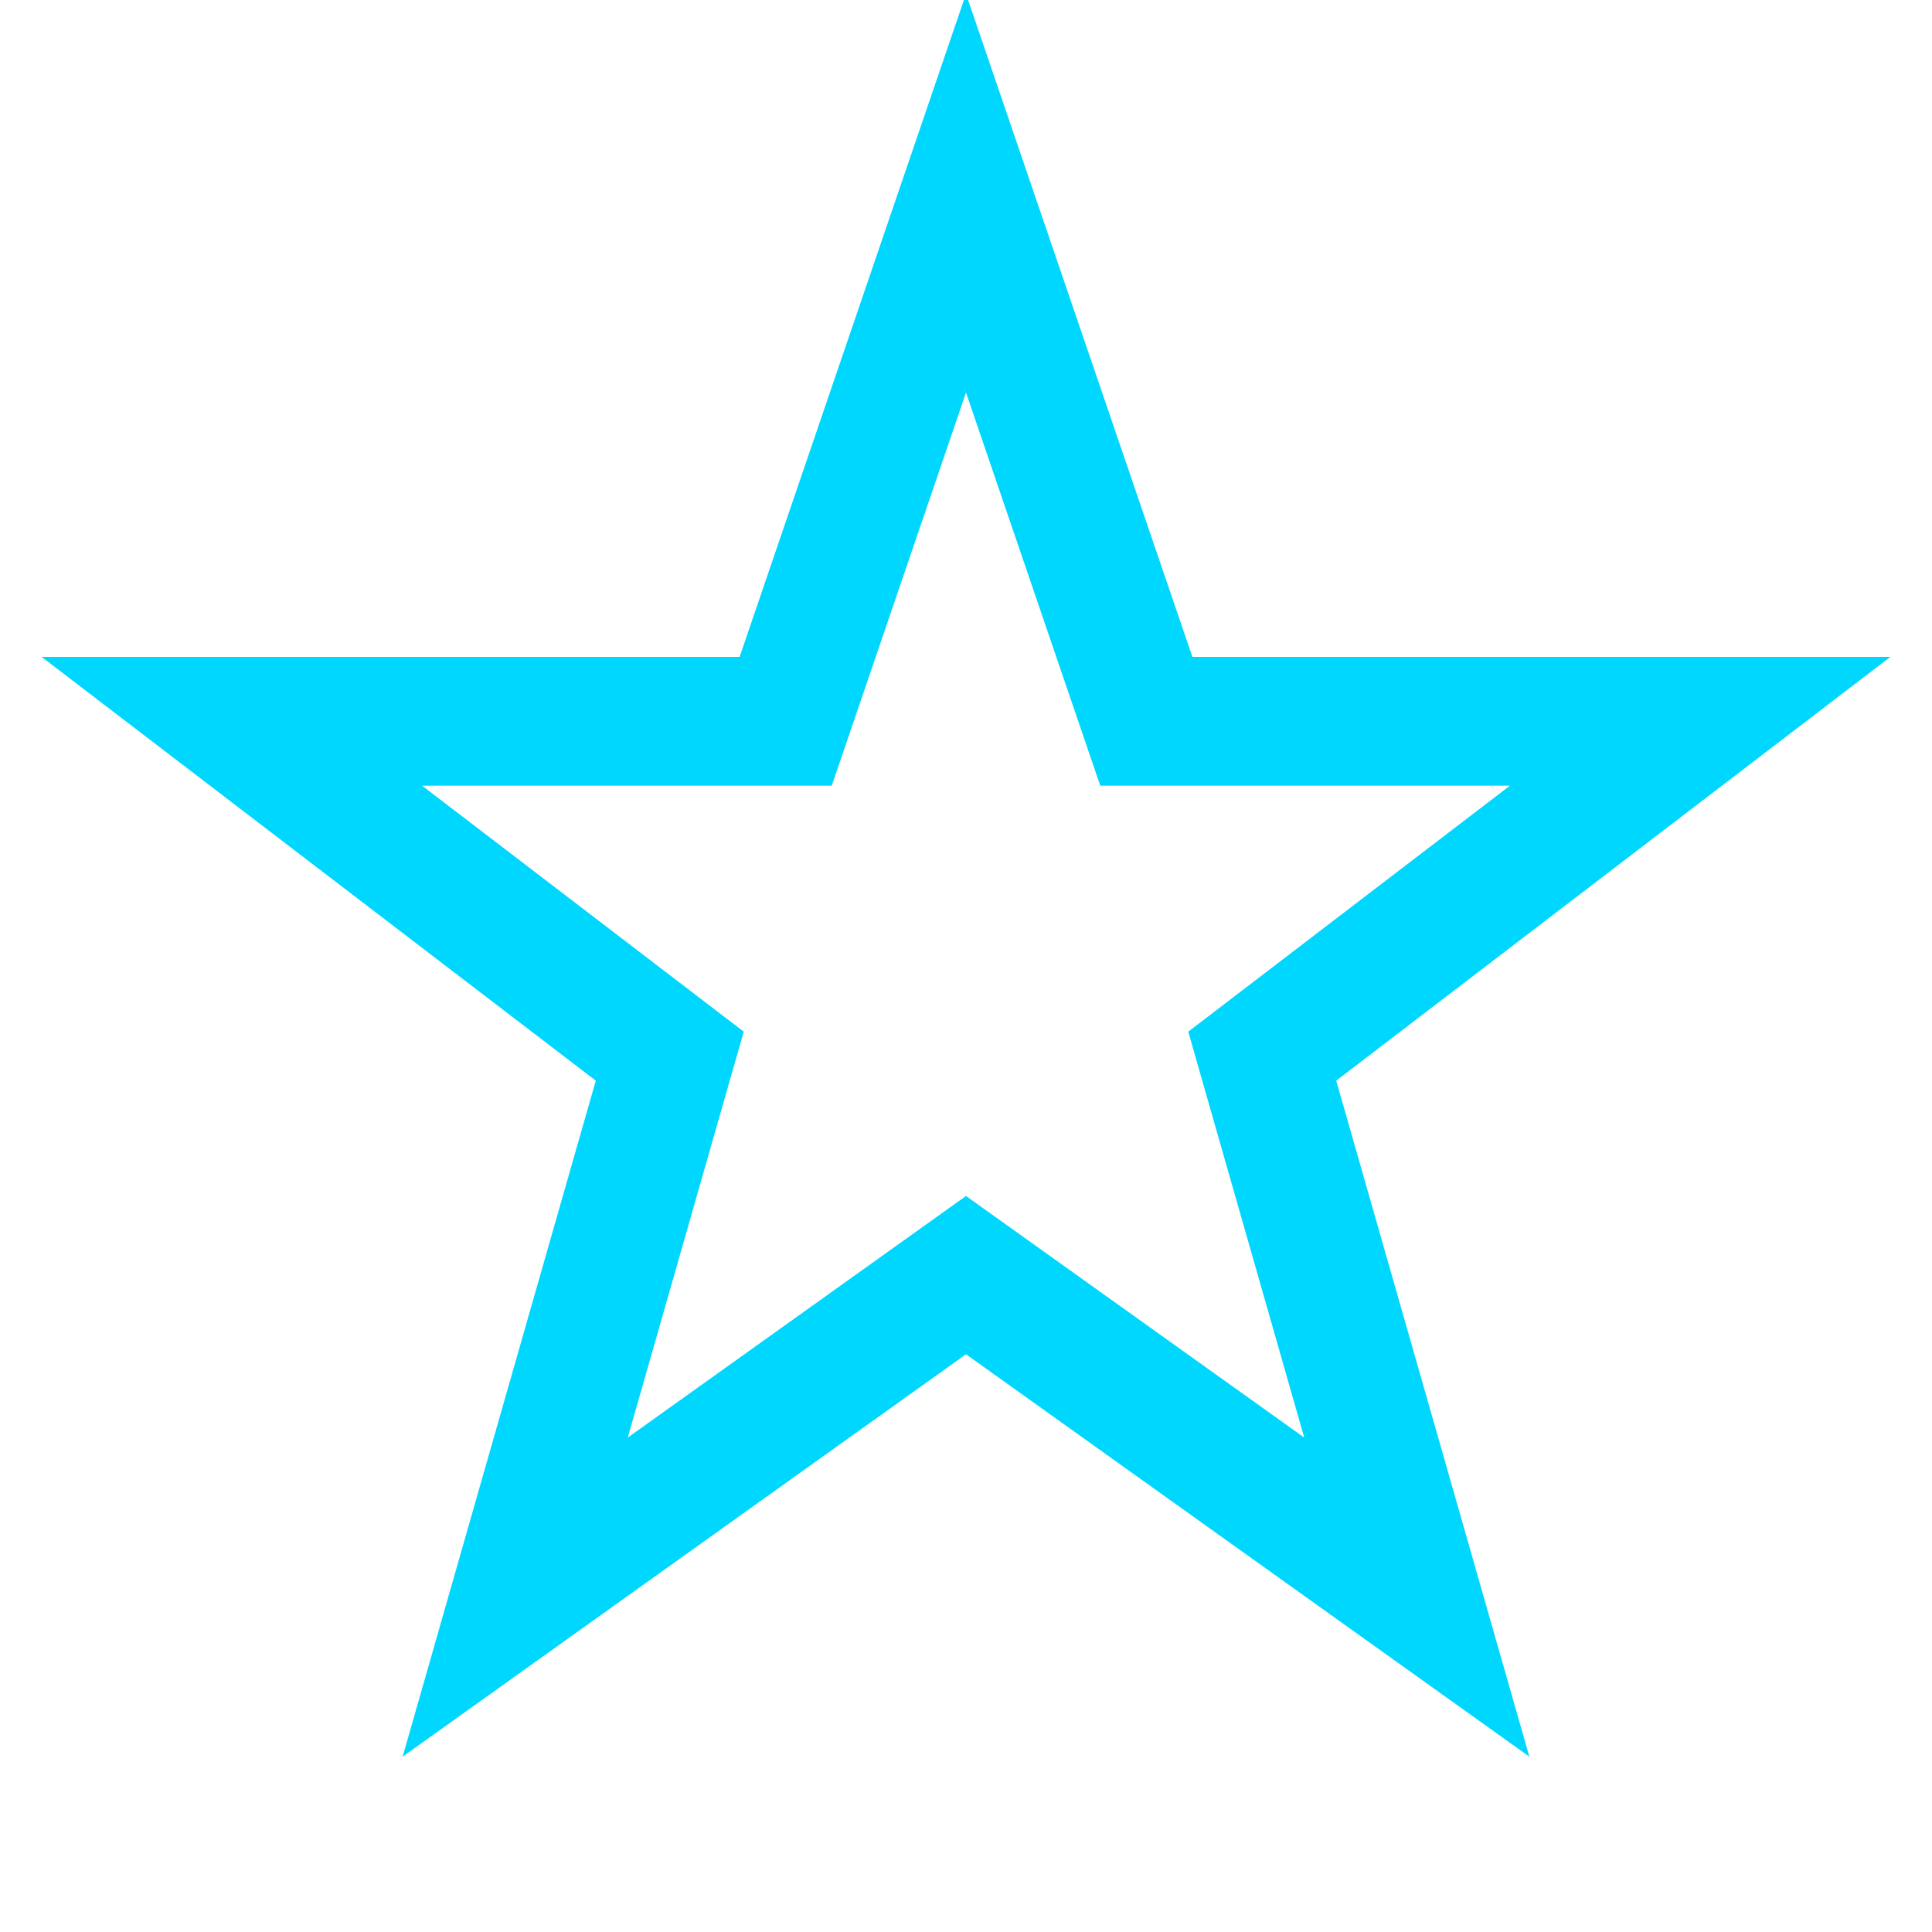 <?xml version='1.0' encoding='us-ascii'?>
<svg xmlns="http://www.w3.org/2000/svg" height="350" version="1.1" viewBox="-15 -15 150 150" width="350">
    <polygon fill="none" points="60 0 74 41 117 41 83 67 95 109 60 84 25 109 37 67 3 41 46 41" stroke="#00d7ff" stroke-width="10" />
</svg>